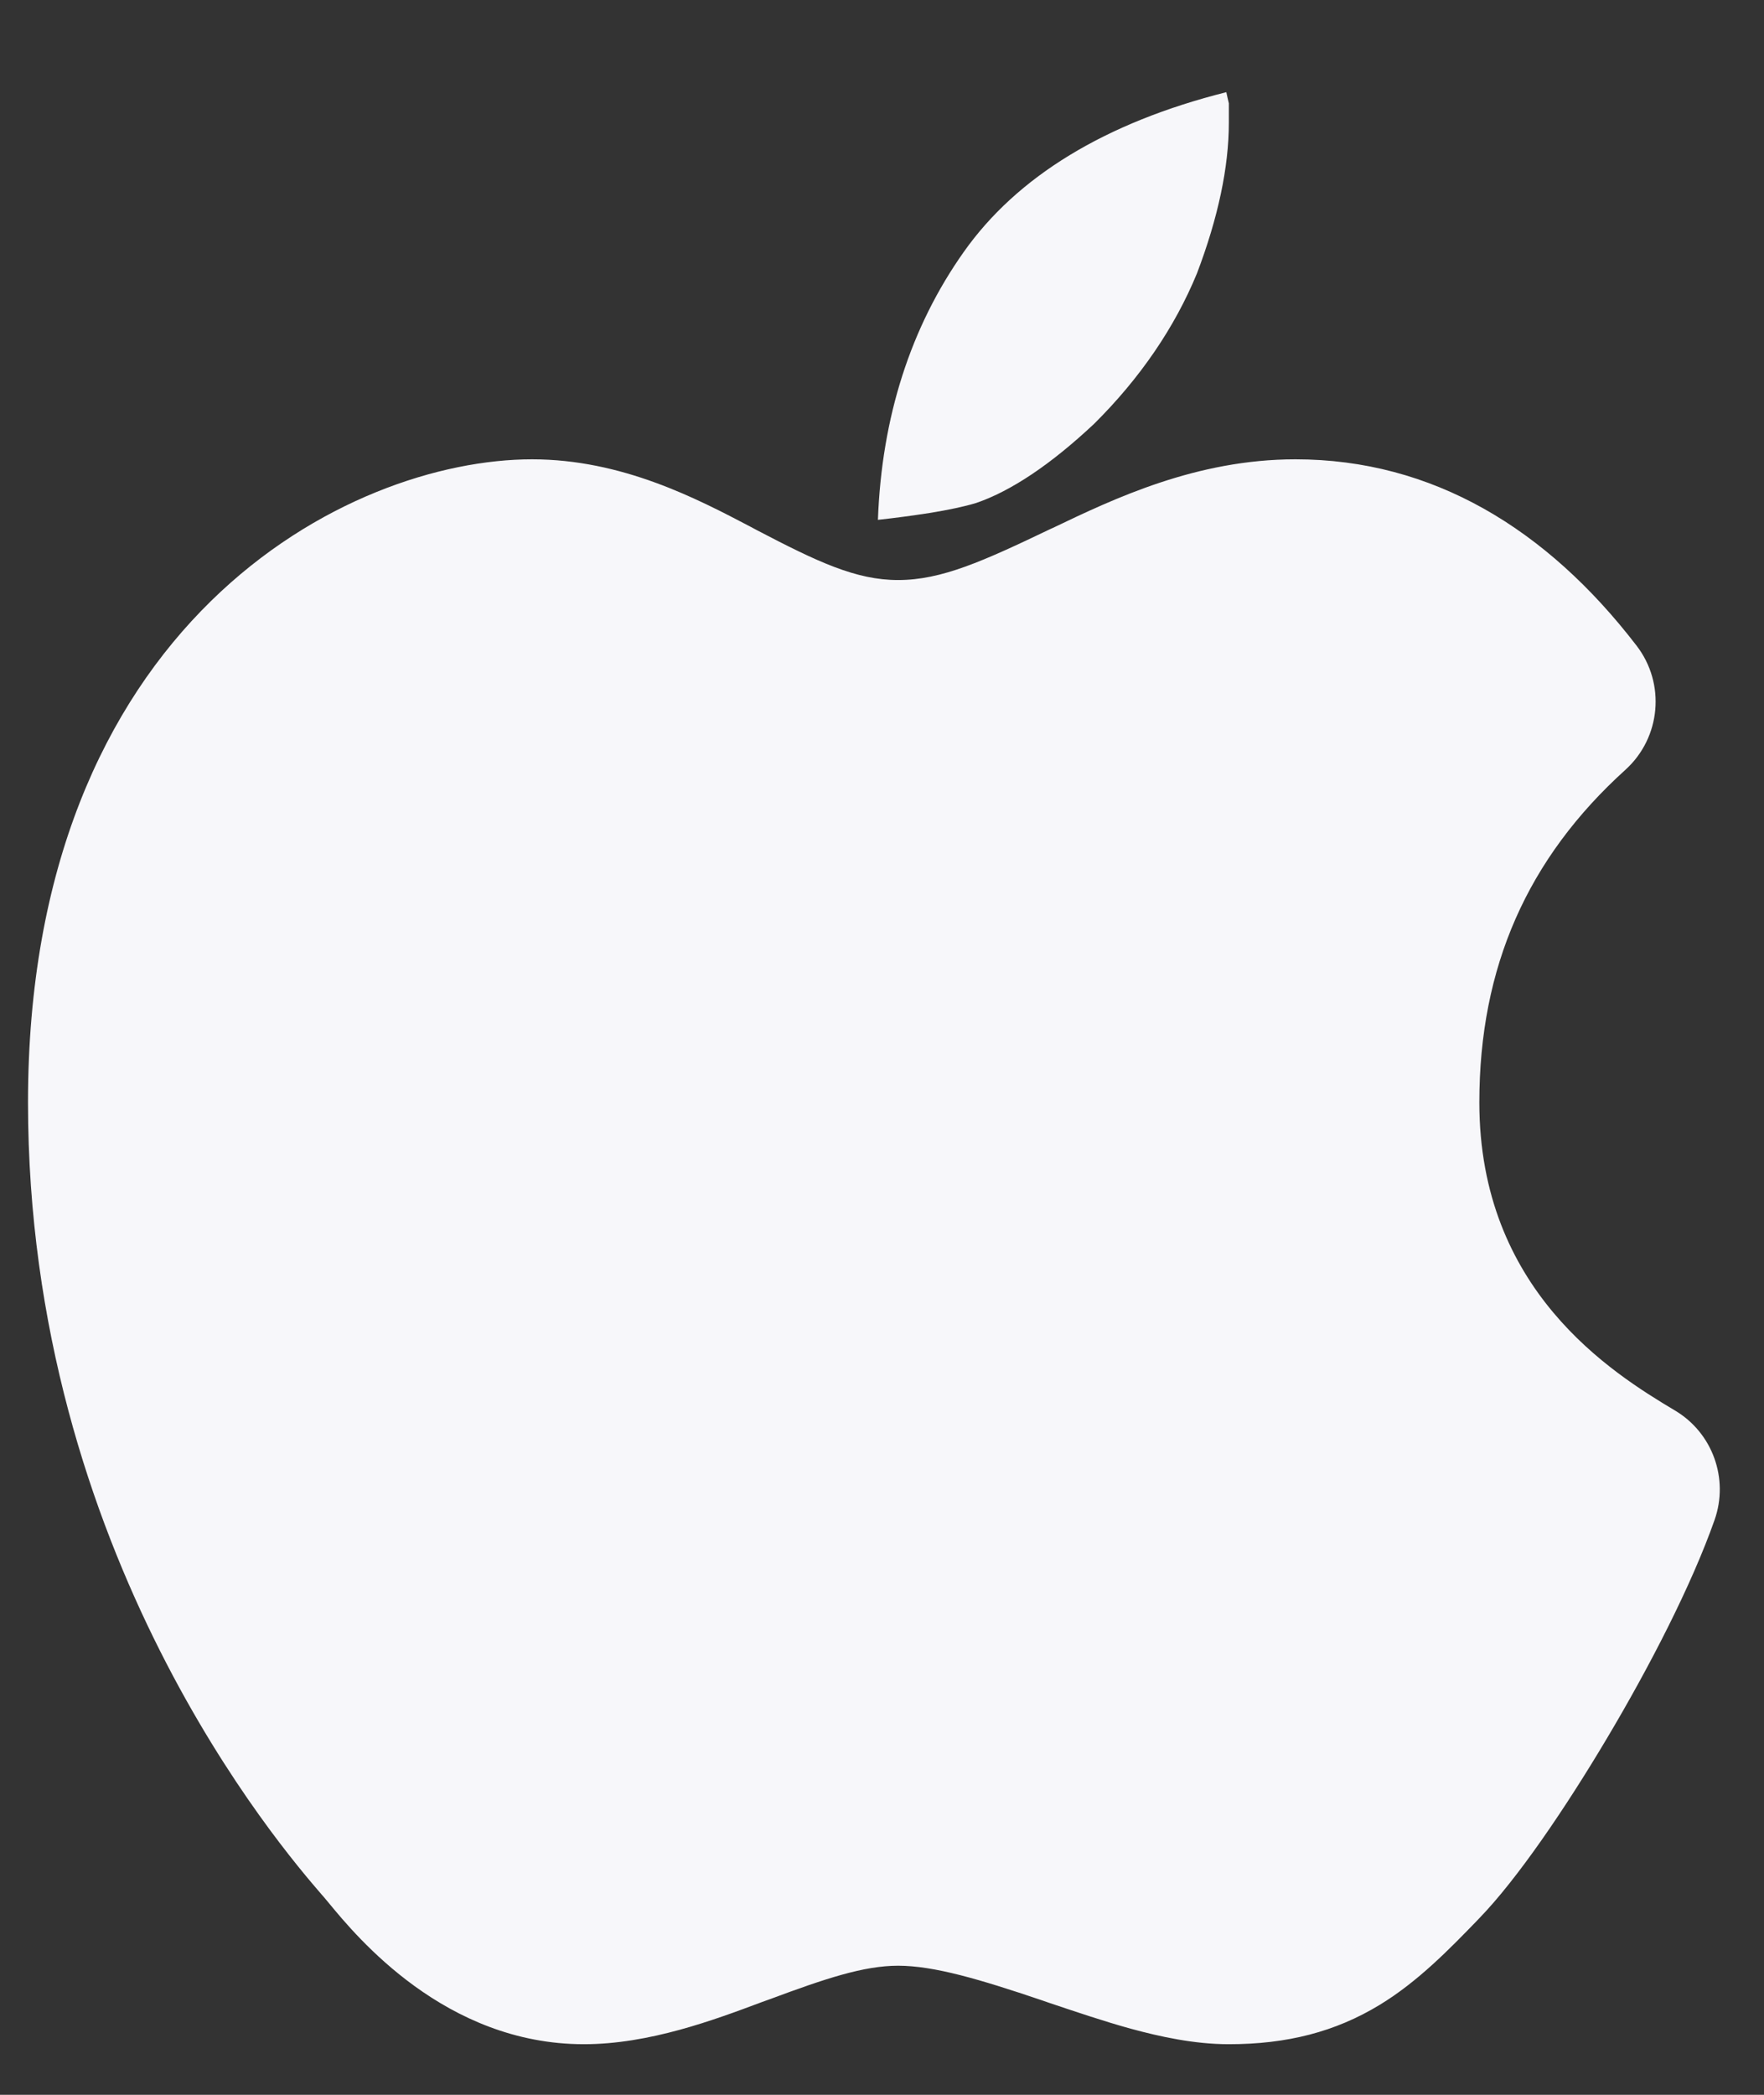 <svg width="16" height="19" viewBox="0 0 16 19" fill="none" xmlns="http://www.w3.org/2000/svg">
<rect x="0" y="0" width="16" height="19" fill="#333333" stroke="none"/>
<path d="M8.741 2.286C8.259 2.968 7.997 3.785 7.963 4.715C8.119 4.698 8.275 4.677 8.43 4.653C8.604 4.625 8.749 4.594 8.854 4.562C9.173 4.453 9.534 4.21 9.924 3.844C10.342 3.429 10.656 2.968 10.857 2.479C11.049 1.974 11.146 1.514 11.146 1.114V0.937C11.138 0.903 11.13 0.87 11.123 0.836C10.026 1.112 9.225 1.6 8.741 2.286Z" fill="#F7F7FA"/>
<path d="M1.915 5.45C2.854 4.531 3.998 4.166 4.826 4.166C5.643 4.166 6.322 4.523 6.81 4.779L6.866 4.809C7.417 5.097 7.764 5.261 8.146 5.261C8.541 5.261 8.918 5.09 9.534 4.795L9.546 4.79C10.103 4.523 10.851 4.166 11.75 4.166C12.994 4.166 14.03 4.796 14.844 5.856C15.109 6.2 15.065 6.69 14.743 6.982C13.854 7.786 13.418 8.772 13.418 9.999C13.418 11.699 14.615 12.449 15.192 12.793C15.533 12.995 15.683 13.411 15.552 13.785C15.344 14.376 14.962 15.117 14.577 15.764C14.198 16.402 13.762 17.043 13.418 17.398L13.401 17.416C13.149 17.676 12.861 17.974 12.511 18.186C12.112 18.428 11.675 18.541 11.146 18.541C10.834 18.541 10.523 18.473 10.255 18.4C10.012 18.333 9.756 18.246 9.523 18.168L9.445 18.141C8.889 17.953 8.472 17.829 8.146 17.829C7.835 17.829 7.487 17.945 6.982 18.133L6.907 18.16C6.477 18.321 5.889 18.541 5.296 18.541C4.038 18.541 3.234 17.565 2.984 17.262C2.966 17.241 2.951 17.223 2.939 17.208L2.917 17.183C2.558 16.767 0.254 14.098 0.254 9.999C0.254 7.867 0.953 6.392 1.915 5.45Z" fill="#F7F7FA"/>
</svg>
